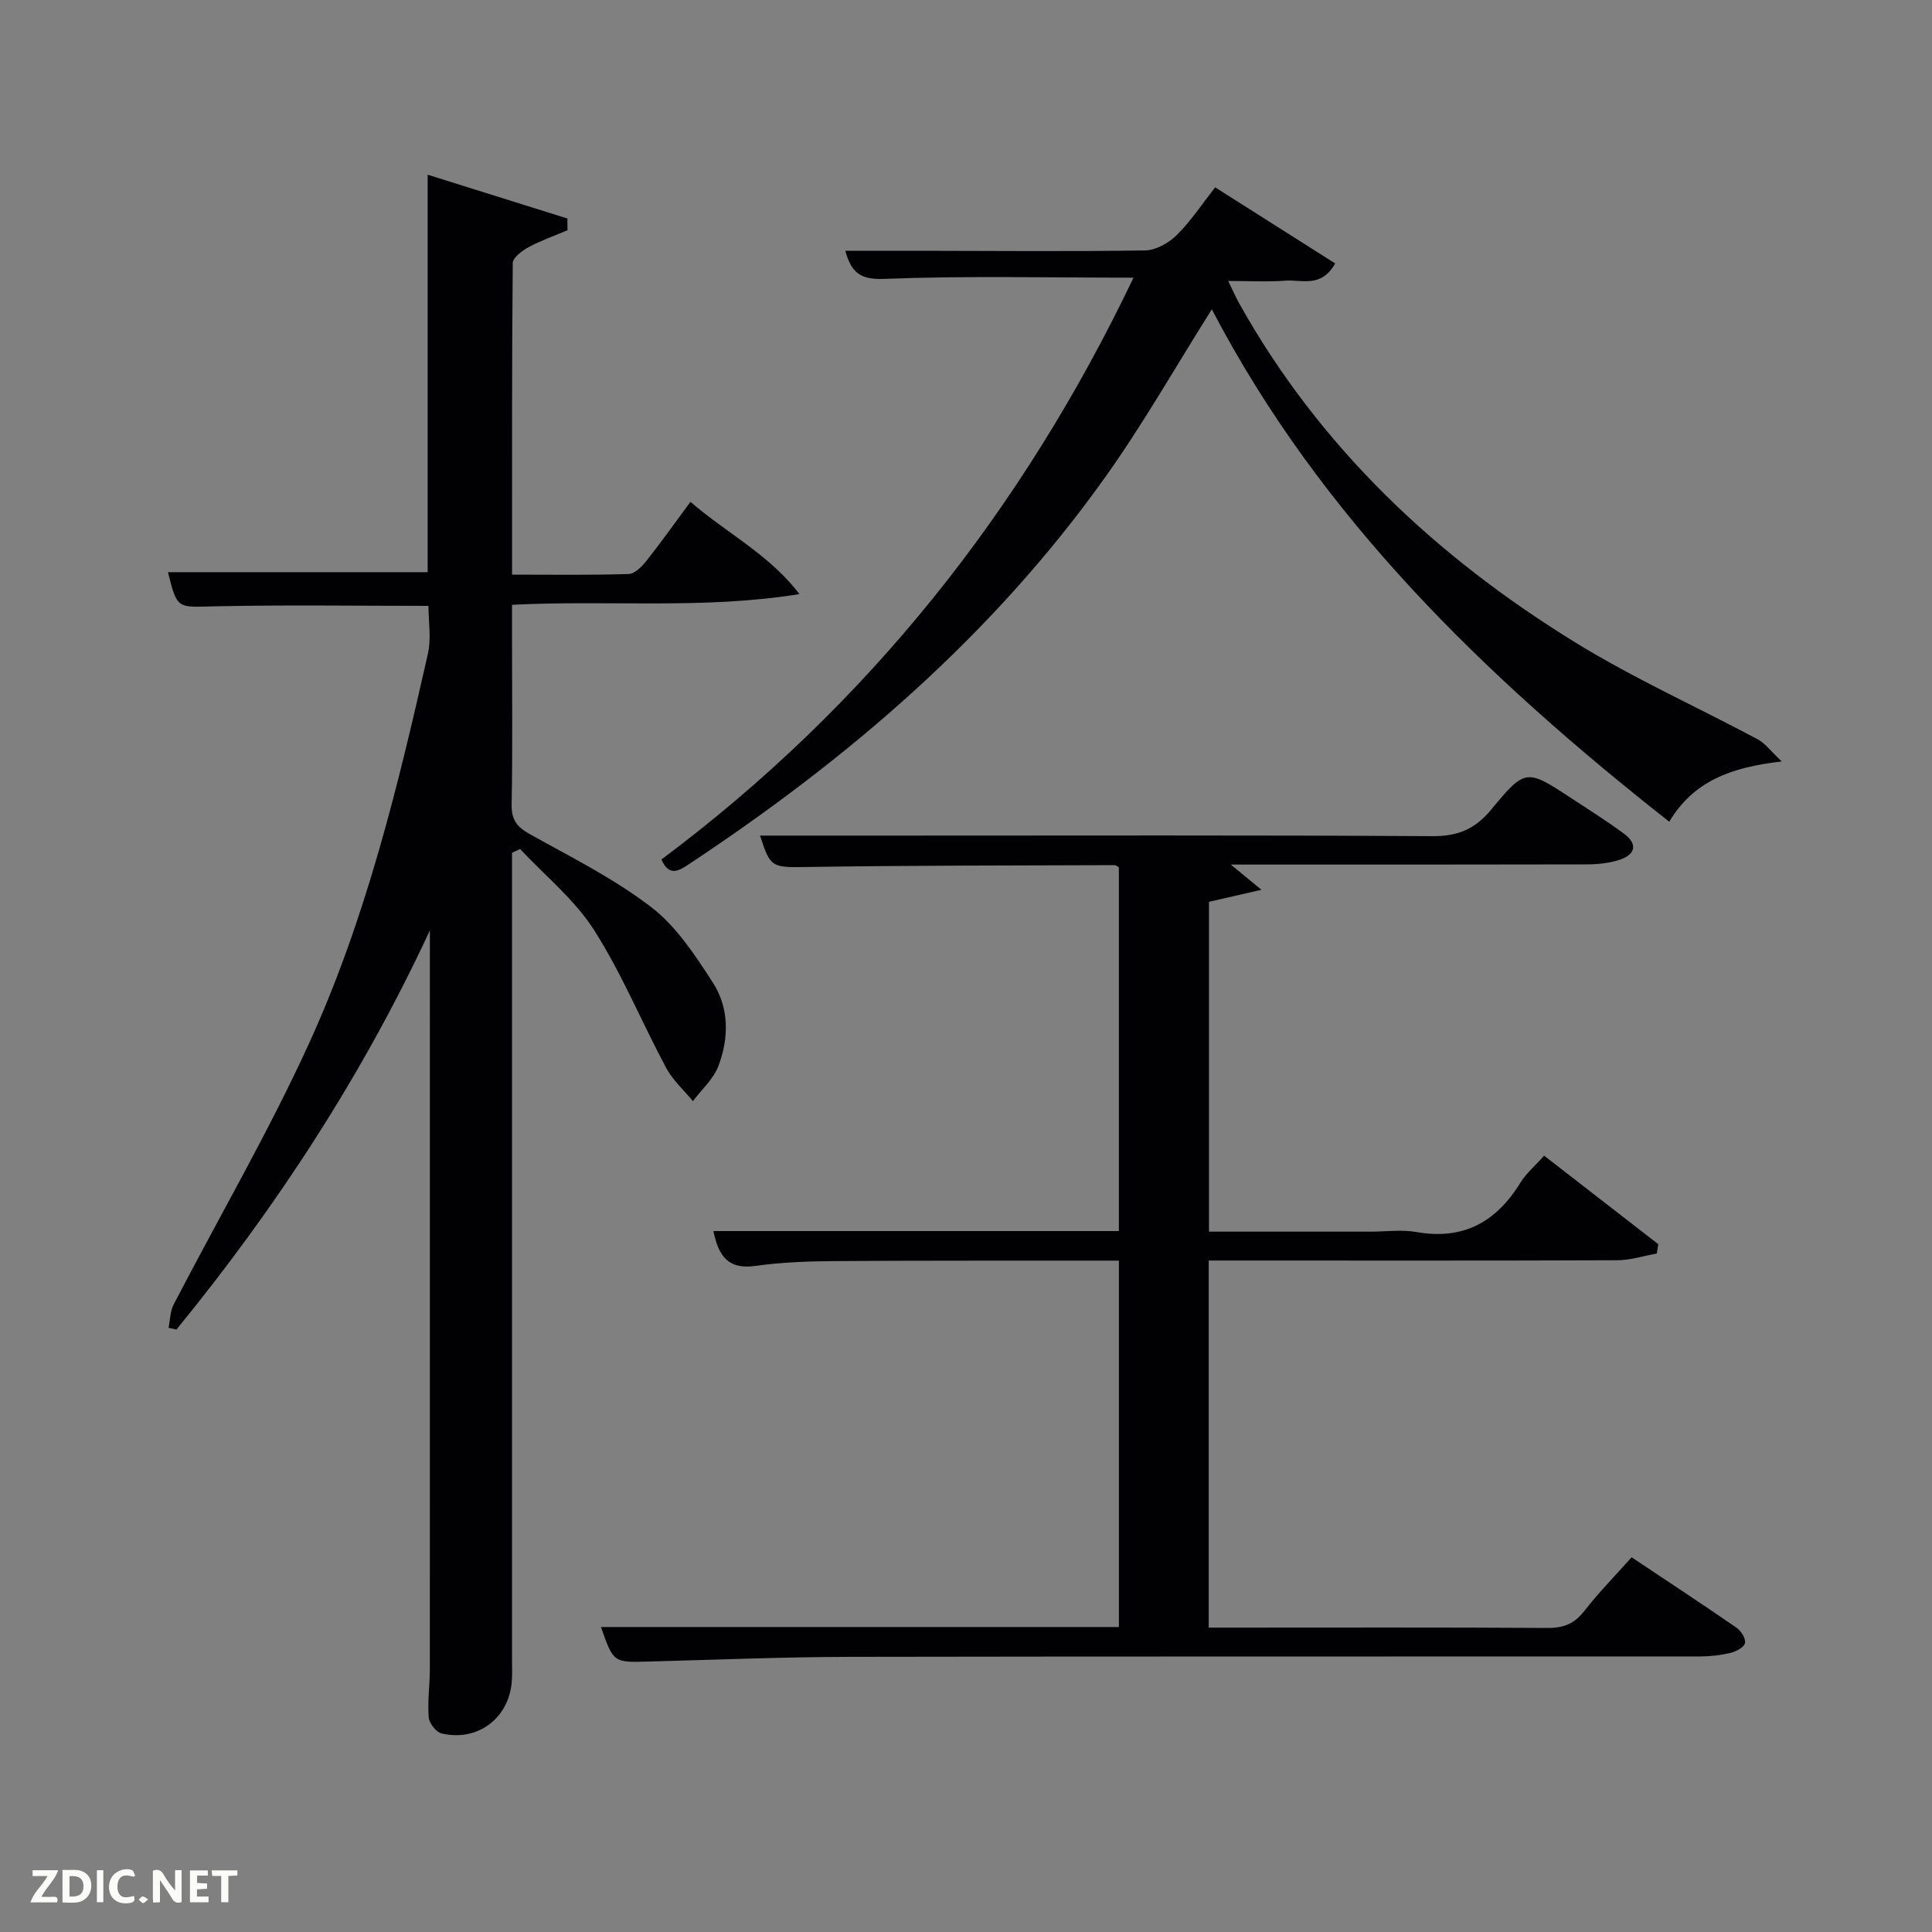 <svg enable-background="new 0 0 400 400" viewBox="0 0 400 400" xmlns="http://www.w3.org/2000/svg"><rect x="0" y="0" width="400" height="400" fill="#808080" stroke="none"/><path d="m89 192.63c-13.91 29.95-31.71 57.23-52.47 82.64-.54-.12-1.09-.25-1.63-.37.33-1.61.32-3.4 1.05-4.81 9.33-17.99 19.57-35.56 27.99-53.97 11.78-25.76 18.46-53.29 24.67-80.85.7-3.12.1-6.54.1-9.83-14.97 0-29.75-.23-44.53.1-7.49.17-7.48.62-9.41-7.08h53.77c0-27.02 0-54.23 0-82.29 9.71 3.05 19.32 6.06 28.93 9.07.01.81.02 1.62.03 2.43-2.7 1.14-5.49 2.12-8.06 3.5-1.34.72-3.27 2.17-3.28 3.3-.2 21.3-.14 42.6-.14 64.5 8.27 0 16.21.13 24.14-.13 1.28-.04 2.76-1.56 3.7-2.75 2.99-3.77 5.77-7.7 9.09-12.19 7.54 6.51 16.4 10.97 22.56 19.1-19.84 3.22-39.41 1.19-59.5 2.22v7.4c0 11.33.13 22.67-.08 33.99-.06 3.15 1.12 4.61 3.75 6.08 8.55 4.77 17.43 9.2 25.15 15.12 5.2 3.99 9.1 9.97 12.75 15.61 3.41 5.27 3.36 11.53 1.14 17.33-1.03 2.69-3.46 4.83-5.26 7.23-1.87-2.28-4.16-4.32-5.53-6.87-5.08-9.49-9.19-19.56-14.96-28.59-4.01-6.28-10.13-11.22-15.3-16.75-.55.27-1.11.53-1.66.8v5.12 161.98c0 1.67.09 3.35-.1 4.99-.84 7.34-7.22 11.95-14.49 10.23-1.13-.27-2.56-2.12-2.66-3.33-.26-3.3.23-6.64.23-9.97.02-50.15.01-100.31.01-150.47 0-.83 0-1.66 0-2.49z" fill="#010104"/><path d="m124.42 336.86h107.24c0-25.2 0-50.24 0-75.86-2.34 0-4.62 0-6.89 0-17.5.02-34.99-.03-52.49.1-5.31.04-10.67.26-15.92 1-5.73.8-7.63-2.23-8.66-7.22h83.95c0-25.19 0-50.24 0-75.29-.29-.17-.56-.47-.84-.47-20.99.08-41.98.05-62.97.37-8.07.12-8.28.35-10.48-6.49h28.16c36.99 0 73.98-.11 110.97.12 5.31.03 8.88-1.41 12.28-5.54 7.06-8.57 7.31-8.39 16.7-2.23 3.62 2.37 7.28 4.69 10.75 7.25 2.91 2.14 2.39 4.31-.87 5.4-2.15.72-4.56.95-6.85.96-24.31.06-48.63.04-73.68.04 2.05 1.69 3.61 2.96 6.35 5.22-4.31.99-7.39 1.69-10.86 2.49v68.29h33.48c3.17 0 6.41-.46 9.48.08 9.73 1.72 16.53-2.11 21.53-10.24 1.19-1.94 3.04-3.48 4.9-5.57 8.02 6.22 15.83 12.28 23.63 18.33-.1.64-.21 1.29-.31 1.93-2.72.49-5.45 1.38-8.17 1.39-26.33.11-52.65.06-78.98.06-1.79 0-3.58 0-5.62 0v76h4.71c21.83 0 43.66-.07 65.48.07 3.32.02 5.55-.9 7.59-3.53 2.94-3.78 6.32-7.22 9.78-11.1 7.38 4.93 14.59 9.66 21.69 14.56.95.65 1.97 2.25 1.79 3.19-.16.85-1.82 1.75-2.97 2.03-2.07.5-4.24.75-6.37.75-58.65.04-117.31-.03-175.96.08-13.98.03-27.95.62-41.93.98-7.03.19-7.06.2-9.64-7.15z" fill="#010104"/><path d="m345.6 170.13c-38.13-30.01-72.23-63.01-94.7-106.09-7.51 11.89-14.23 23.76-22.11 34.8-23.2 32.56-53.01 58.16-86.16 80.08-2.01 1.33-4.07 2.7-5.69-.97 42.53-31.77 74.65-72.1 97.74-120.46-17.82 0-34.75-.41-51.62.25-5.11.2-6.81-1.42-8.05-5.82 5.38 0 10.48-.01 15.58 0 15.49.02 30.98.17 46.47-.07 2.22-.04 4.88-1.51 6.52-3.13 2.93-2.89 5.24-6.41 8.01-9.93 8.33 5.28 16.51 10.46 24.84 15.75-2.88 5.16-6.96 3.31-10.29 3.57-3.63.28-7.31.06-11.85.06.94 1.93 1.55 3.35 2.3 4.69 16.68 29.81 40.77 52.42 69.52 70.13 12.13 7.47 25.23 13.36 37.83 20.09 1.51.81 2.61 2.37 4.96 4.57-10.58 1.2-18.33 4.13-23.3 12.48z" fill="#010104"/><g fill="#fbfcfa"><path d="m37.59 393.81c-.92.31-1.52.05-2-.78-.7-1.2-1.52-2.34-2.47-3.78v4.59c-.55.03-.95.05-1.41.07-.03-.37-.06-.64-.06-.91 0-1.91 0-3.81 0-5.7 1.13-.41 1.77-.03 2.29.91.62 1.11 1.38 2.14 2.31 3.19v-4.2h1.35v6.61z"/><path d="m12.94 393.88v-6.75c1.9.19 3.93-.54 5.37 1.29.8 1.01.78 2.88.03 3.97-1.37 1.97-3.4 1.51-5.4 1.49m1.45-1.22c2.04.12 2.92-.58 2.89-2.21-.03-1.51-.98-2.19-2.89-2z"/><path d="m11.81 393.87h-5.49c.68-2.18 2.47-3.48 3.51-5.45h-3.08v-1.21h5.29c-.71 2.13-2.44 3.48-3.47 5.51.86 0 1.63.04 2.39-.01.79-.05 1.14.21.85 1.16"/><path d="m39.33 393.86v-6.61h3.7v1.07h-2.22v1.52c.68.04 1.34.09 2.07.13v1.07c-.72.05-1.38.09-2.1.14v1.48h2.4v1.19h-3.85z"/><path d="m27.71 388.56c-1.15-.3-2.46-.61-3.1.64-.37.73-.41 1.93-.06 2.67.63 1.35 1.99.93 3.17.68.35.94-.01 1.32-.93 1.46-1.62.25-3.05-.27-3.76-1.48-.72-1.24-.6-3.03.31-4.17.88-1.11 2.71-1.7 4-1.16.32.13.44.74.65 1.12-.1.08-.19.16-.28.24"/><path d="m49.15 387.24v1.07c-.59.02-1.17.05-1.87.08v5.44h-1.48v-5.44h-1.85c-.05-.4-.08-.73-.13-1.15z"/><path d="m20.06 387.21h1.33v6.62h-1.33z"/><path d="m30.68 393.25c-.49.38-.8.79-1.05.76-.32-.05-.6-.45-.9-.7.26-.24.51-.64.8-.67.29-.04.62.3 1.15.61"/></g></svg>